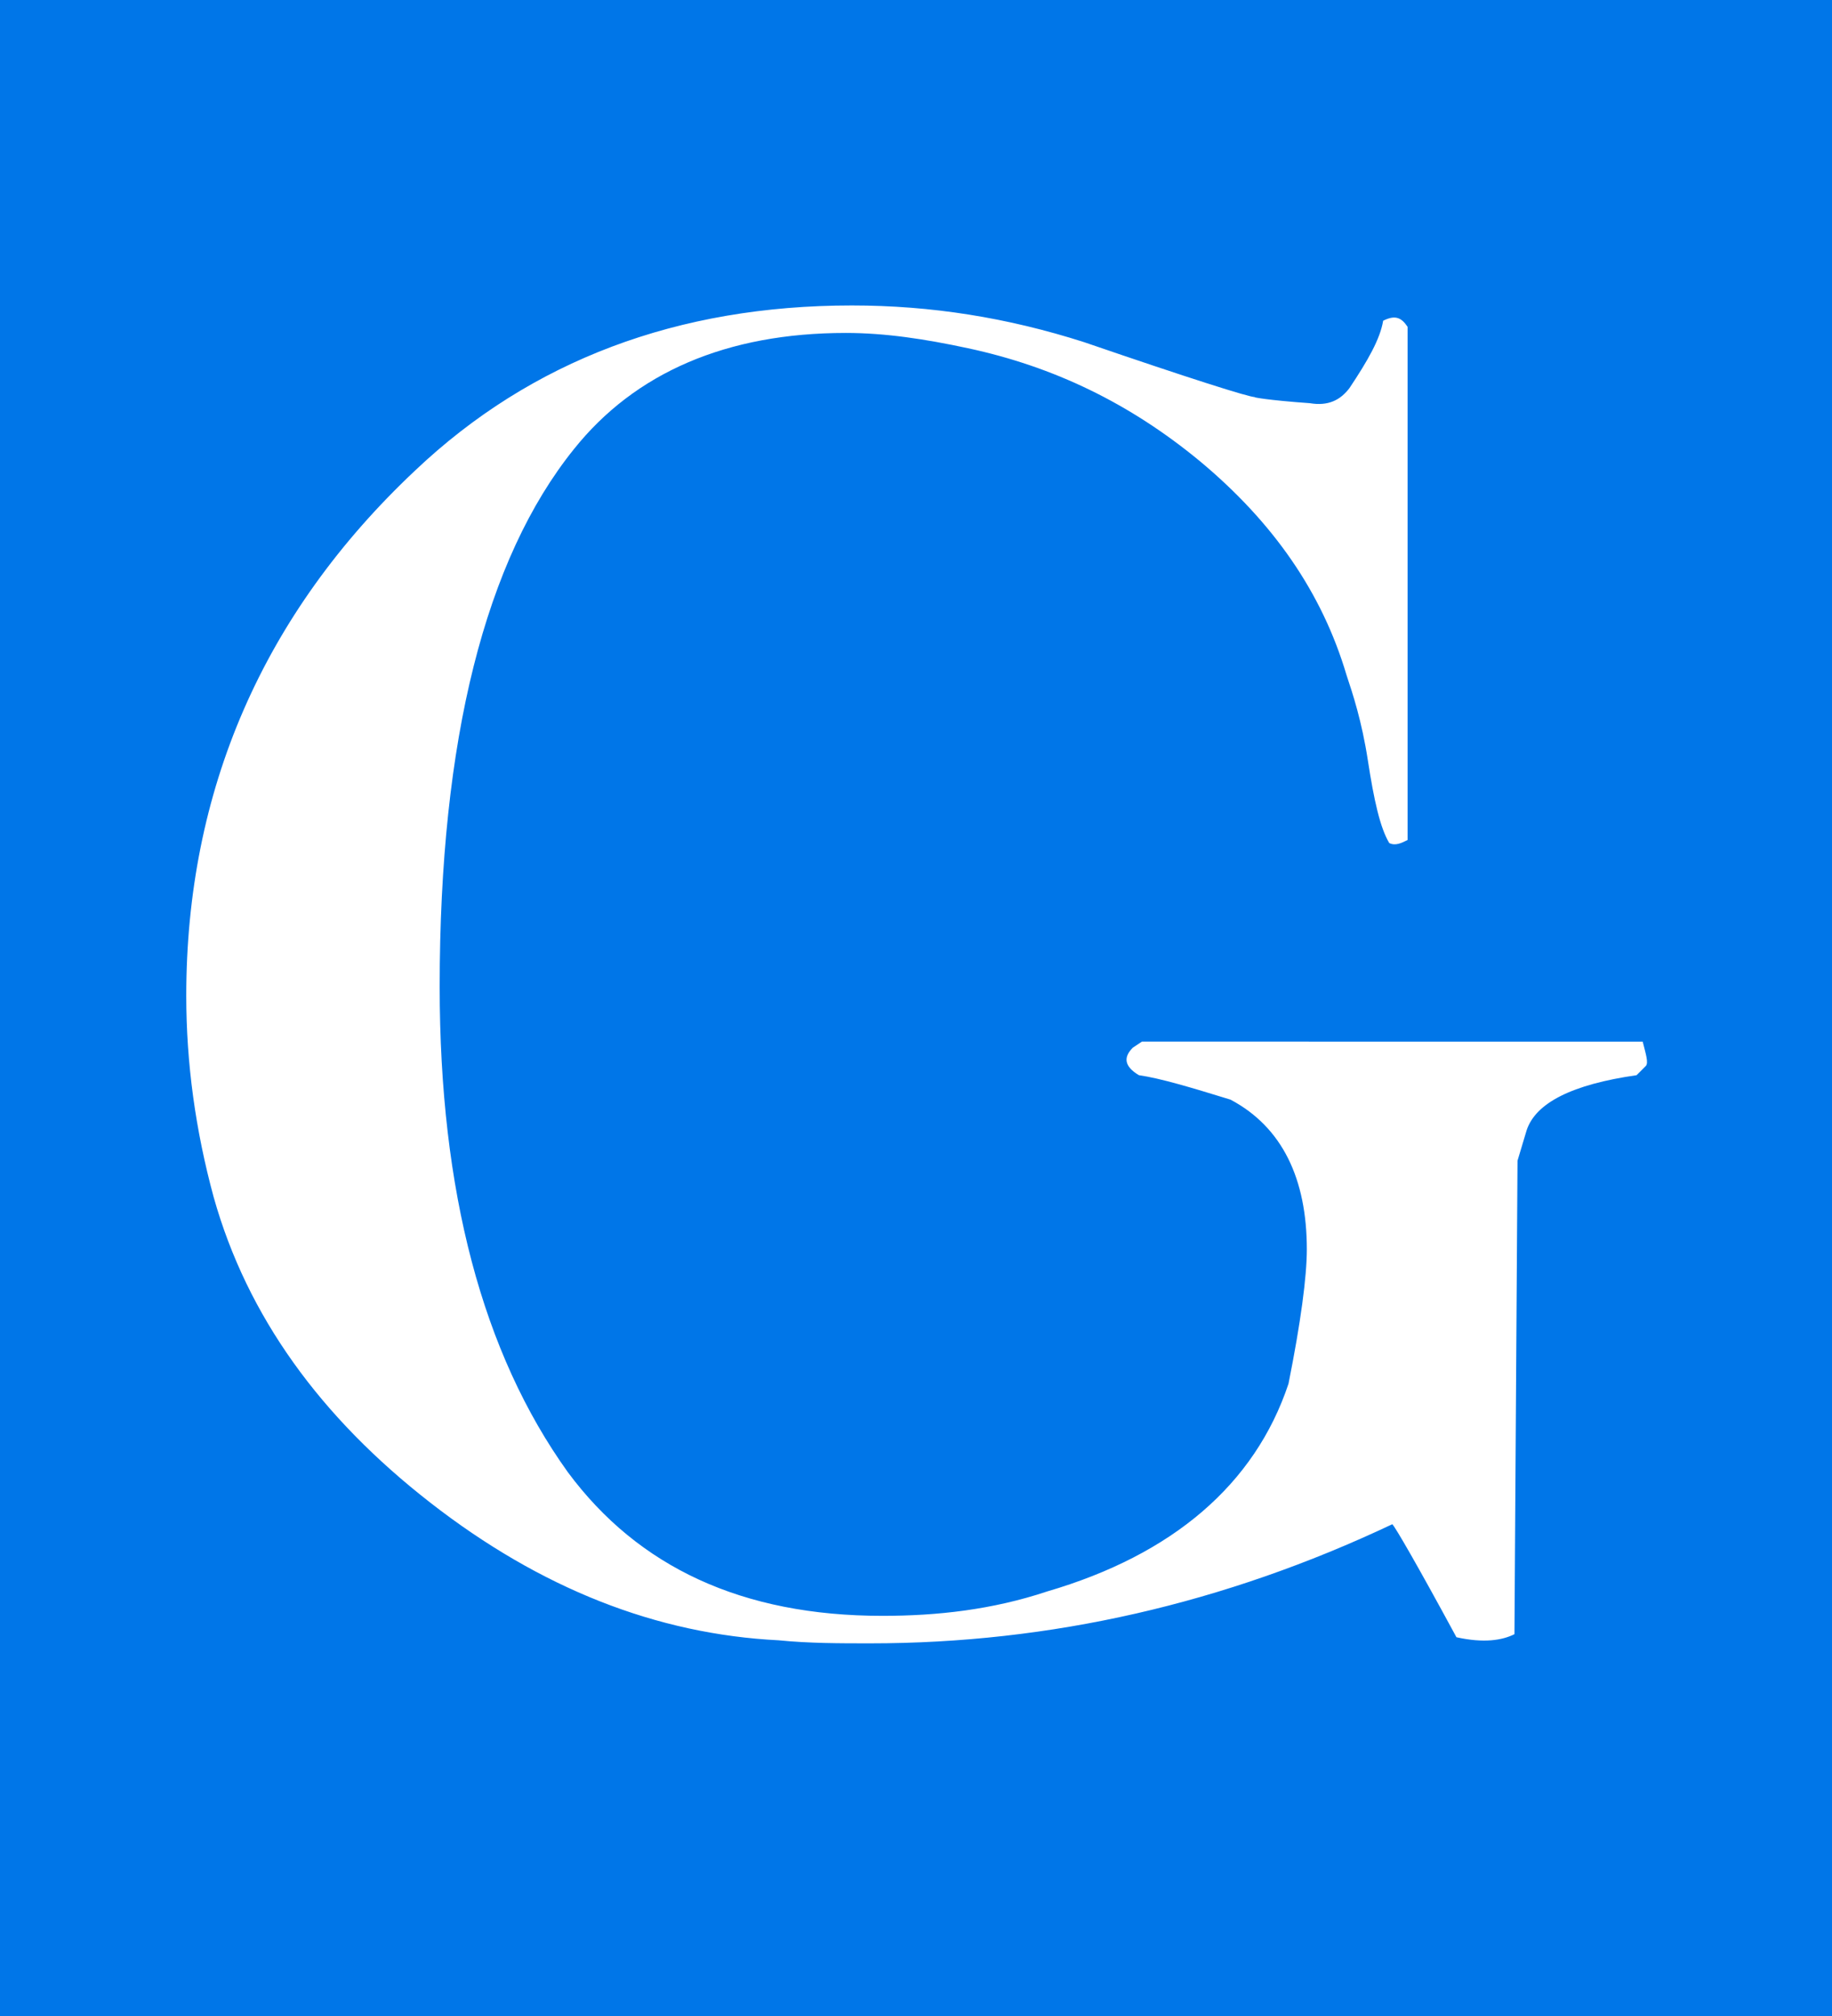 <?xml version="1.0" encoding="utf-8"?>
<!-- Generator: Adobe Illustrator 18.1.0, SVG Export Plug-In . SVG Version: 6.00 Build 0)  -->
<!DOCTYPE svg PUBLIC "-//W3C//DTD SVG 1.1//EN" "http://www.w3.org/Graphics/SVG/1.1/DTD/svg11.dtd">
<svg version="1.1" id="Camada_1" xmlns="http://www.w3.org/2000/svg" xmlns:xlink="http://www.w3.org/1999/xlink" x="0px" y="0px"
	 viewBox="0 0 60 66" enable-background="new 0 0 60 66" xml:space="preserve">
<g>
	<rect fill="#0076E8" width="60" height="66"/>
	<path fill="#FFFFFF" d="M53.9,34.9c0.1-0.1,0-0.4-0.1-0.8H37.4l-0.3,0.2c-0.3,0.3-0.3,0.6,0.2,0.9c0.7,0.1,1.7,0.4,3,0.8
		c1.7,0.9,2.5,2.6,2.5,4.9c0,0.9-0.2,2.4-0.6,4.4c-1.1,3.3-3.8,5.6-7.9,6.8c-1.8,0.6-3.6,0.8-5.4,0.8c-4.6,0-8-1.6-10.3-4.7
		c-2.8-3.9-4.2-9.2-4.2-15.9c0-8.1,1.5-14,4.4-17.6c2-2.5,5-3.8,8.9-3.8c1.3,0,2.6,0.2,4,0.5c2.8,0.6,5.3,1.8,7.6,3.7
		c2.4,2,4,4.3,4.8,7c0.2,0.6,0.5,1.5,0.7,2.8c0.2,1.3,0.4,2.2,0.7,2.7c0.2,0.1,0.4,0,0.6-0.1V10.7c-0.2-0.3-0.4-0.4-0.8-0.2
		c-0.1,0.6-0.5,1.3-1.1,2.2c-0.3,0.4-0.7,0.6-1.3,0.5C41.5,13.1,41,13,41.1,13c-0.2,0-2.1-0.6-5.6-1.8c-2.5-0.8-5-1.2-7.6-1.2
		c-5.7,0-10.5,1.8-14.3,5.4c-5,4.7-7.5,10.5-7.5,17.2c0,2.2,0.3,4.4,0.9,6.6c1.1,3.9,3.5,7.2,7.1,10c3.6,2.8,7.4,4.3,11.4,4.5
		c1,0.1,2,0.1,3,0.1c5.9,0,11.6-1.3,17.1-3.9c0.1,0.1,0.8,1.3,2.1,3.7c0.9,0.2,1.5,0.1,1.9-0.1l0.1-15.5L50,37
		c0.3-0.9,1.5-1.5,3.6-1.8L53.9,34.9z"/>
</g>
</svg>

